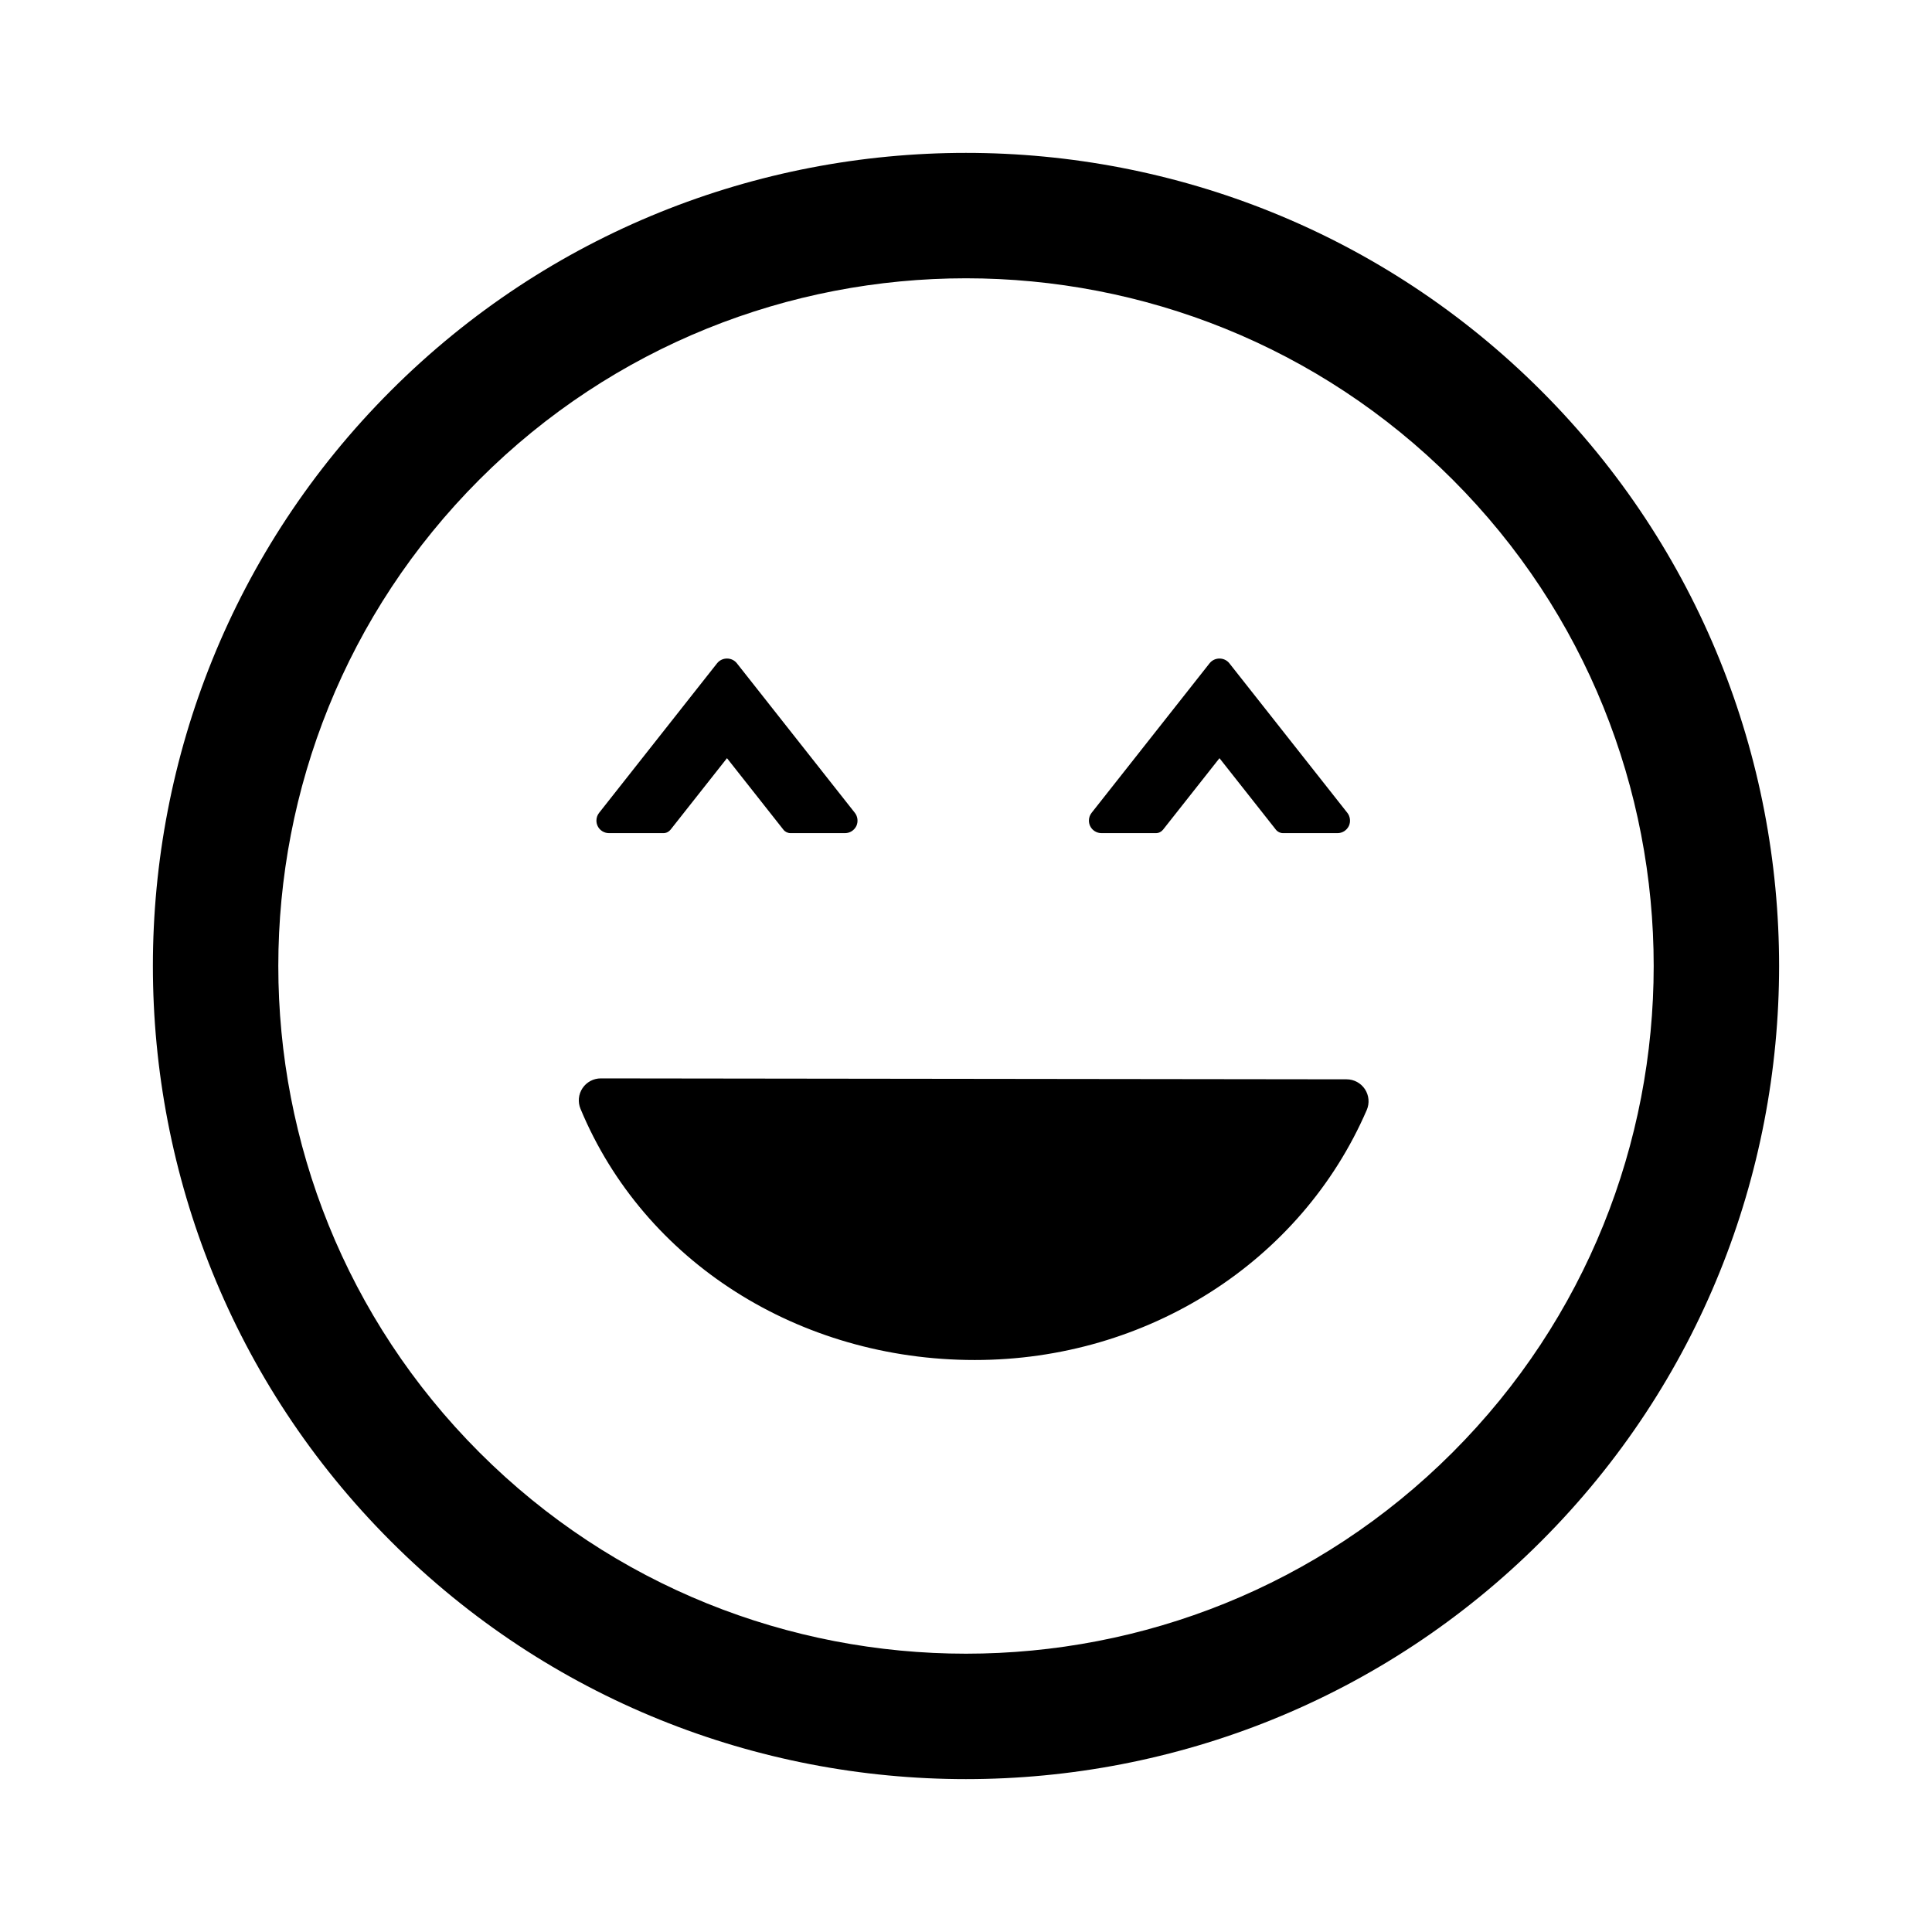 <?xml version="1.0" encoding="utf-8"?>
<!-- Generator: Adobe Illustrator 16.0.0, SVG Export Plug-In . SVG Version: 6.00 Build 0)  -->
<!DOCTYPE svg PUBLIC "-//W3C//DTD SVG 1.1//EN" "http://www.w3.org/Graphics/SVG/1.1/DTD/svg11.dtd">
<svg version="1.1" id="Layer_1" xmlns="http://www.w3.org/2000/svg" xmlns:xlink="http://www.w3.org/1999/xlink" x="0px" y="0px"
	 width="126px" height="126px" viewBox="0 0 126 126" enable-background="new 0 0 126 126" xml:space="preserve">
<path stroke="#6D6E70" stroke-width="0" stroke-linecap="round" stroke-linejoin="round" d="M100.517,25.488
	C79.828,4.799,46.17,4.799,25.486,25.483C4.798,46.169,4.8,79.829,25.488,100.517c20.682,20.684,54.34,20.684,75.026-0.004
	C121.2,79.829,121.198,46.171,100.517,25.488z M94.728,94.728c-17.493,17.494-45.962,17.496-63.455,0.002
	c-17.498-17.497-17.495-45.966,0-63.46c17.493-17.493,45.96-17.495,63.457,0.002C112.224,48.766,112.222,77.235,94.728,94.728z
	 M89.018,71.036c0.265,0.403,0.31,0.913,0.118,1.356c-4.285,9.904-14.318,16.304-25.563,16.304c-11.486,0-21.58-6.431-25.714-16.382
	c-0.185-0.443-0.135-0.949,0.131-1.347c0.267-0.398,0.714-0.637,1.192-0.637c0.001,0,0.001,0,0.002,0l48.638,0.06
	C88.304,70.39,88.753,70.633,89.018,71.036z M38.979,53.876c-0.055-0.113-0.082-0.237-0.082-0.359c0-0.183,0.062-0.363,0.175-0.506
	l7.695-9.755c0.158-0.197,0.392-0.308,0.645-0.308s0.486,0.111,0.641,0.304l7.697,9.757c0.189,0.237,0.229,0.58,0.1,0.859
	c-0.146,0.293-0.428,0.467-0.741,0.467h-3.554c-0.181,0-0.351-0.083-0.463-0.225l-3.68-4.664l-3.681,4.664
	c-0.112,0.141-0.281,0.225-0.462,0.225h-3.552C39.403,54.335,39.113,54.155,38.979,53.876z M71.098,53.876
	c-0.055-0.113-0.082-0.237-0.082-0.359c0-0.183,0.062-0.363,0.175-0.506l7.695-9.755c0.158-0.197,0.392-0.308,0.645-0.308
	s0.486,0.111,0.641,0.304l7.697,9.757c0.189,0.237,0.229,0.58,0.1,0.859c-0.146,0.293-0.428,0.467-0.741,0.467h-3.554
	c-0.181,0-0.351-0.083-0.463-0.225l-3.68-4.664l-3.681,4.664c-0.112,0.141-0.281,0.225-0.462,0.225h-3.552
	C71.522,54.335,71.232,54.155,71.098,53.876z"/>
</svg>
